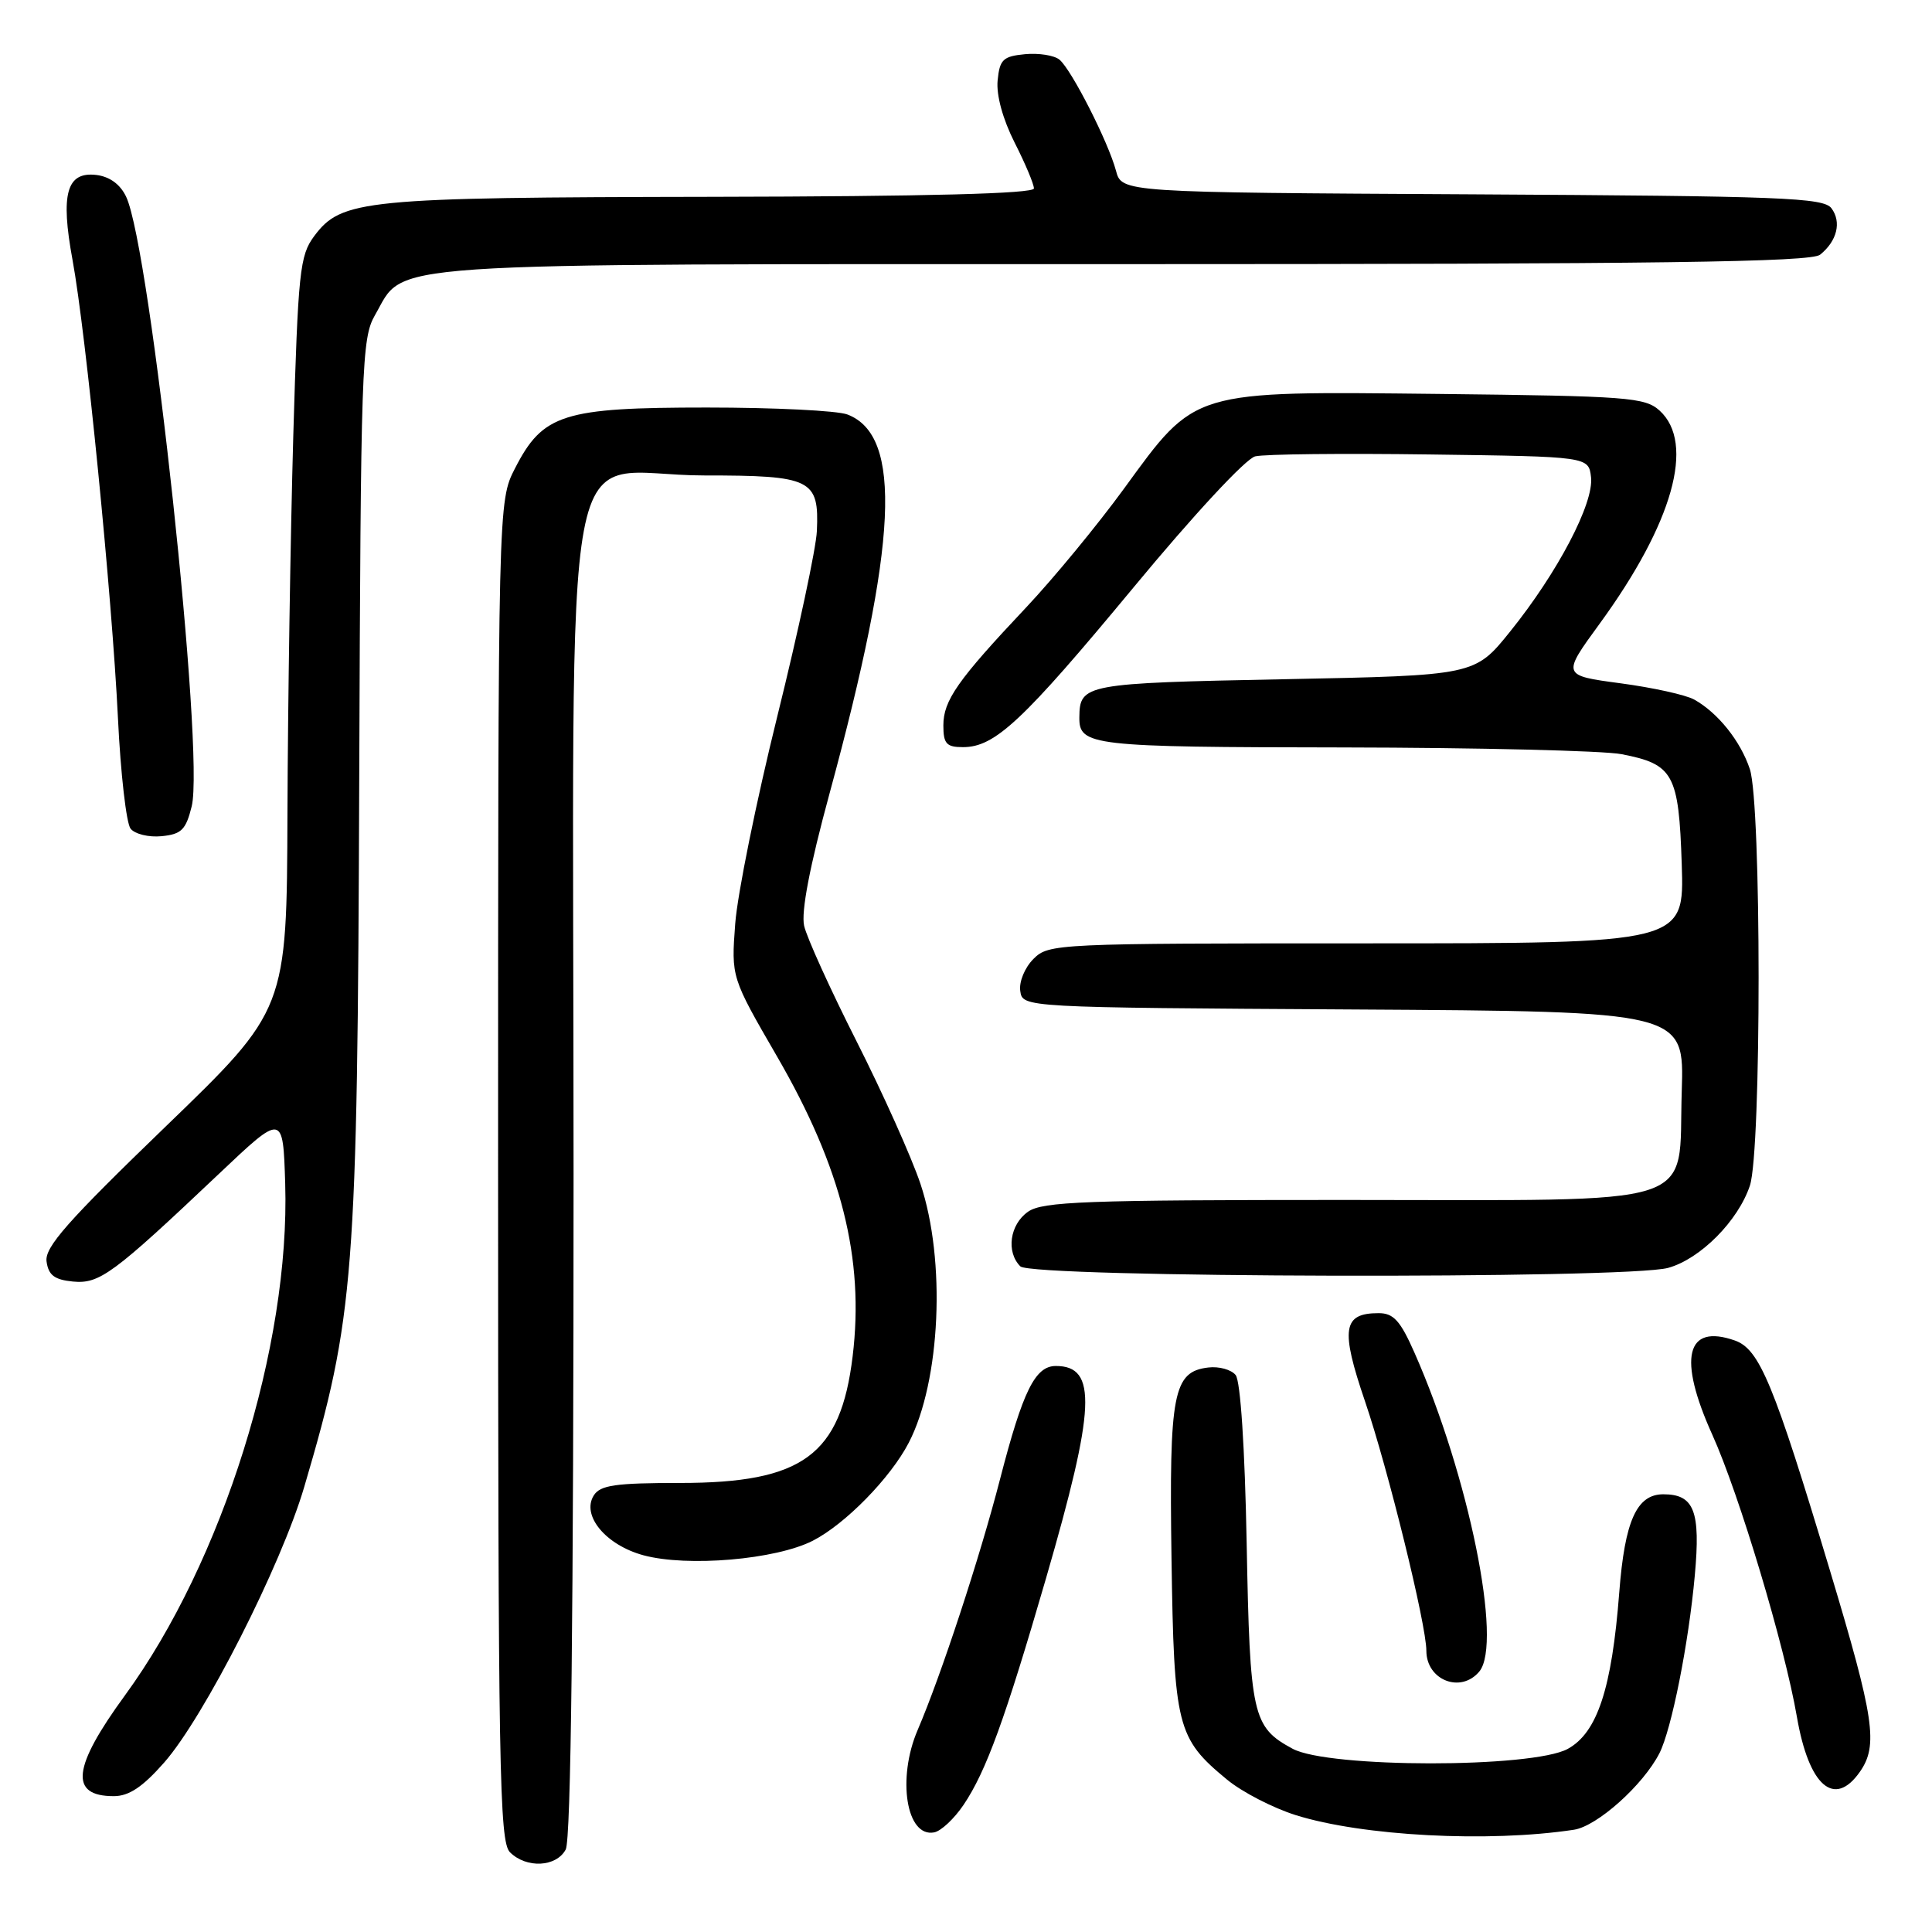 <?xml version="1.0" encoding="UTF-8" standalone="no"?>
<!DOCTYPE svg PUBLIC "-//W3C//DTD SVG 1.1//EN" "http://www.w3.org/Graphics/SVG/1.1/DTD/svg11.dtd" >
<svg xmlns="http://www.w3.org/2000/svg" xmlns:xlink="http://www.w3.org/1999/xlink" version="1.1" viewBox="0 0 256 256">
 <g >
 <path fill="currentColor"
d=" M 74.96 245.07 C 75.66 243.77 76.00 214.00 76.00 155.52 C 76.00 51.64 73.87 63.00 93.33 63.00 C 107.54 63.00 108.55 63.50 108.24 70.36 C 108.14 72.64 105.78 83.68 103.00 94.90 C 100.22 106.12 97.71 118.49 97.42 122.40 C 96.89 129.50 96.89 129.50 102.97 140.00 C 111.51 154.74 114.55 166.79 112.98 179.71 C 111.39 192.82 106.38 196.50 90.11 196.50 C 81.54 196.50 79.54 196.79 78.68 198.15 C 77.01 200.80 80.26 204.72 85.25 206.08 C 91.09 207.66 102.78 206.66 107.69 204.16 C 112.00 201.96 118.00 195.83 120.42 191.16 C 124.64 183.00 125.36 166.99 121.96 156.85 C 120.79 153.36 116.99 144.88 113.51 138.00 C 110.03 131.12 106.90 124.23 106.55 122.67 C 106.14 120.81 107.29 114.80 109.91 105.17 C 118.95 71.94 119.62 57.71 112.28 54.92 C 110.95 54.41 102.58 54.00 93.67 54.00 C 74.63 54.00 71.93 54.85 68.25 62.04 C 66.00 66.42 66.00 66.42 66.00 155.14 C 66.00 234.46 66.17 244.02 67.57 245.43 C 69.74 247.60 73.71 247.41 74.96 245.07 Z  M 208.56 242.45 C 211.64 241.98 217.72 236.54 219.88 232.32 C 221.48 229.19 223.76 217.75 224.57 208.75 C 225.35 200.22 224.49 198.00 220.40 198.00 C 216.87 198.00 215.29 201.52 214.56 211.00 C 213.58 223.75 211.65 229.59 207.73 231.74 C 203.03 234.30 176.05 234.29 171.28 231.72 C 165.95 228.84 165.62 227.36 165.19 204.50 C 164.95 191.82 164.37 182.99 163.73 182.20 C 163.15 181.48 161.52 181.03 160.11 181.20 C 155.45 181.75 154.91 184.58 155.23 206.50 C 155.56 228.80 155.94 230.33 162.58 235.80 C 164.57 237.45 168.67 239.56 171.68 240.51 C 180.52 243.29 197.23 244.17 208.56 242.45 Z  M 127.68 239.15 C 130.67 234.71 133.17 227.83 138.61 209.11 C 145.16 186.52 145.42 181.00 139.90 181.00 C 137.16 181.00 135.53 184.31 132.51 196.00 C 129.83 206.39 124.69 222.02 121.60 229.22 C 118.83 235.65 120.10 243.51 123.78 242.80 C 124.69 242.63 126.44 240.99 127.68 239.15 Z  M 21.75 233.55 C 27.04 227.54 37.25 207.45 40.32 197.00 C 46.96 174.45 47.36 169.29 47.60 103.25 C 47.80 48.30 47.92 44.83 49.69 41.75 C 53.81 34.62 48.22 35.00 149.06 35.00 C 220.01 35.00 239.95 34.73 241.17 33.75 C 243.42 31.94 244.04 29.43 242.68 27.60 C 241.63 26.19 236.21 25.98 195.07 25.75 C 148.64 25.50 148.64 25.50 147.87 22.61 C 146.85 18.80 141.98 9.23 140.39 7.91 C 139.70 7.33 137.64 7.01 135.82 7.18 C 132.90 7.46 132.46 7.89 132.19 10.67 C 132.00 12.61 132.88 15.80 134.44 18.89 C 135.85 21.66 137.00 24.40 137.00 24.97 C 137.00 25.66 122.95 26.03 94.25 26.08 C 48.10 26.16 45.25 26.44 41.63 31.29 C 39.72 33.86 39.50 35.93 38.86 57.79 C 38.49 70.83 38.14 93.26 38.09 107.64 C 38.00 133.78 38.00 133.78 21.92 149.30 C 8.91 161.86 5.90 165.27 6.17 167.16 C 6.42 168.97 7.22 169.57 9.65 169.81 C 13.19 170.15 14.94 168.86 29.00 155.55 C 37.50 147.50 37.50 147.50 37.79 156.83 C 38.45 178.34 29.51 206.90 16.56 224.64 C 9.58 234.20 9.16 238.00 15.08 238.00 C 17.08 238.00 18.90 236.79 21.75 233.55 Z  M 246.44 234.78 C 248.90 231.27 248.37 227.69 242.49 208.14 C 235.02 183.30 233.15 178.77 229.87 177.62 C 223.39 175.35 222.30 179.95 226.89 190.11 C 230.45 197.99 236.48 218.10 238.10 227.50 C 239.68 236.66 243.06 239.61 246.44 234.78 Z  M 196.02 221.48 C 199.13 217.72 194.62 195.52 187.43 179.25 C 185.55 174.99 184.65 174.00 182.68 174.00 C 177.92 174.00 177.60 176.09 180.87 185.68 C 183.91 194.59 189.00 215.27 189.00 218.73 C 189.00 222.64 193.57 224.43 196.02 221.48 Z  M 221.04 168.00 C 225.30 166.82 230.31 161.78 231.87 157.10 C 233.41 152.47 233.41 106.51 231.86 101.90 C 230.62 98.18 227.63 94.45 224.50 92.70 C 223.40 92.08 219.00 91.11 214.73 90.54 C 206.96 89.50 206.96 89.50 211.95 82.66 C 221.67 69.34 224.66 58.72 219.90 54.40 C 217.96 52.65 215.70 52.48 190.81 52.20 C 157.70 51.84 158.52 51.59 148.92 64.77 C 145.42 69.57 139.59 76.65 135.96 80.50 C 126.88 90.13 125.00 92.81 125.00 96.13 C 125.00 98.55 125.41 99.00 127.60 99.00 C 131.84 99.00 135.50 95.57 150.18 77.86 C 158.14 68.24 165.07 60.77 166.32 60.47 C 167.52 60.17 177.95 60.06 189.50 60.22 C 210.50 60.50 210.50 60.50 210.82 63.24 C 211.21 66.68 206.40 75.86 200.11 83.67 C 195.42 89.50 195.42 89.50 170.17 90.00 C 143.71 90.52 143.06 90.64 143.02 95.05 C 142.98 98.82 144.52 99.00 177.95 99.04 C 195.85 99.07 212.46 99.47 214.85 99.93 C 221.75 101.26 222.45 102.54 222.84 114.53 C 223.18 125.00 223.18 125.00 181.09 125.00 C 139.91 125.00 138.96 125.04 136.94 127.06 C 135.79 128.21 135.01 130.09 135.19 131.31 C 135.50 133.50 135.50 133.50 179.34 133.76 C 223.18 134.02 223.18 134.02 222.84 144.60 C 222.34 160.28 226.30 159.00 178.11 159.00 C 143.83 159.00 138.14 159.21 136.22 160.56 C 133.80 162.25 133.29 165.89 135.20 167.80 C 136.72 169.32 215.63 169.51 221.04 168.00 Z  M 25.40 106.85 C 27.14 99.80 19.94 32.84 16.71 26.06 C 15.92 24.40 14.51 23.39 12.74 23.18 C 8.82 22.73 8.00 25.70 9.61 34.44 C 11.39 44.10 14.84 78.95 15.63 95.17 C 15.98 102.50 16.74 109.09 17.30 109.80 C 17.87 110.52 19.72 110.97 21.41 110.80 C 24.04 110.54 24.63 109.96 25.40 106.85 Z "/>
</g>
</svg>
